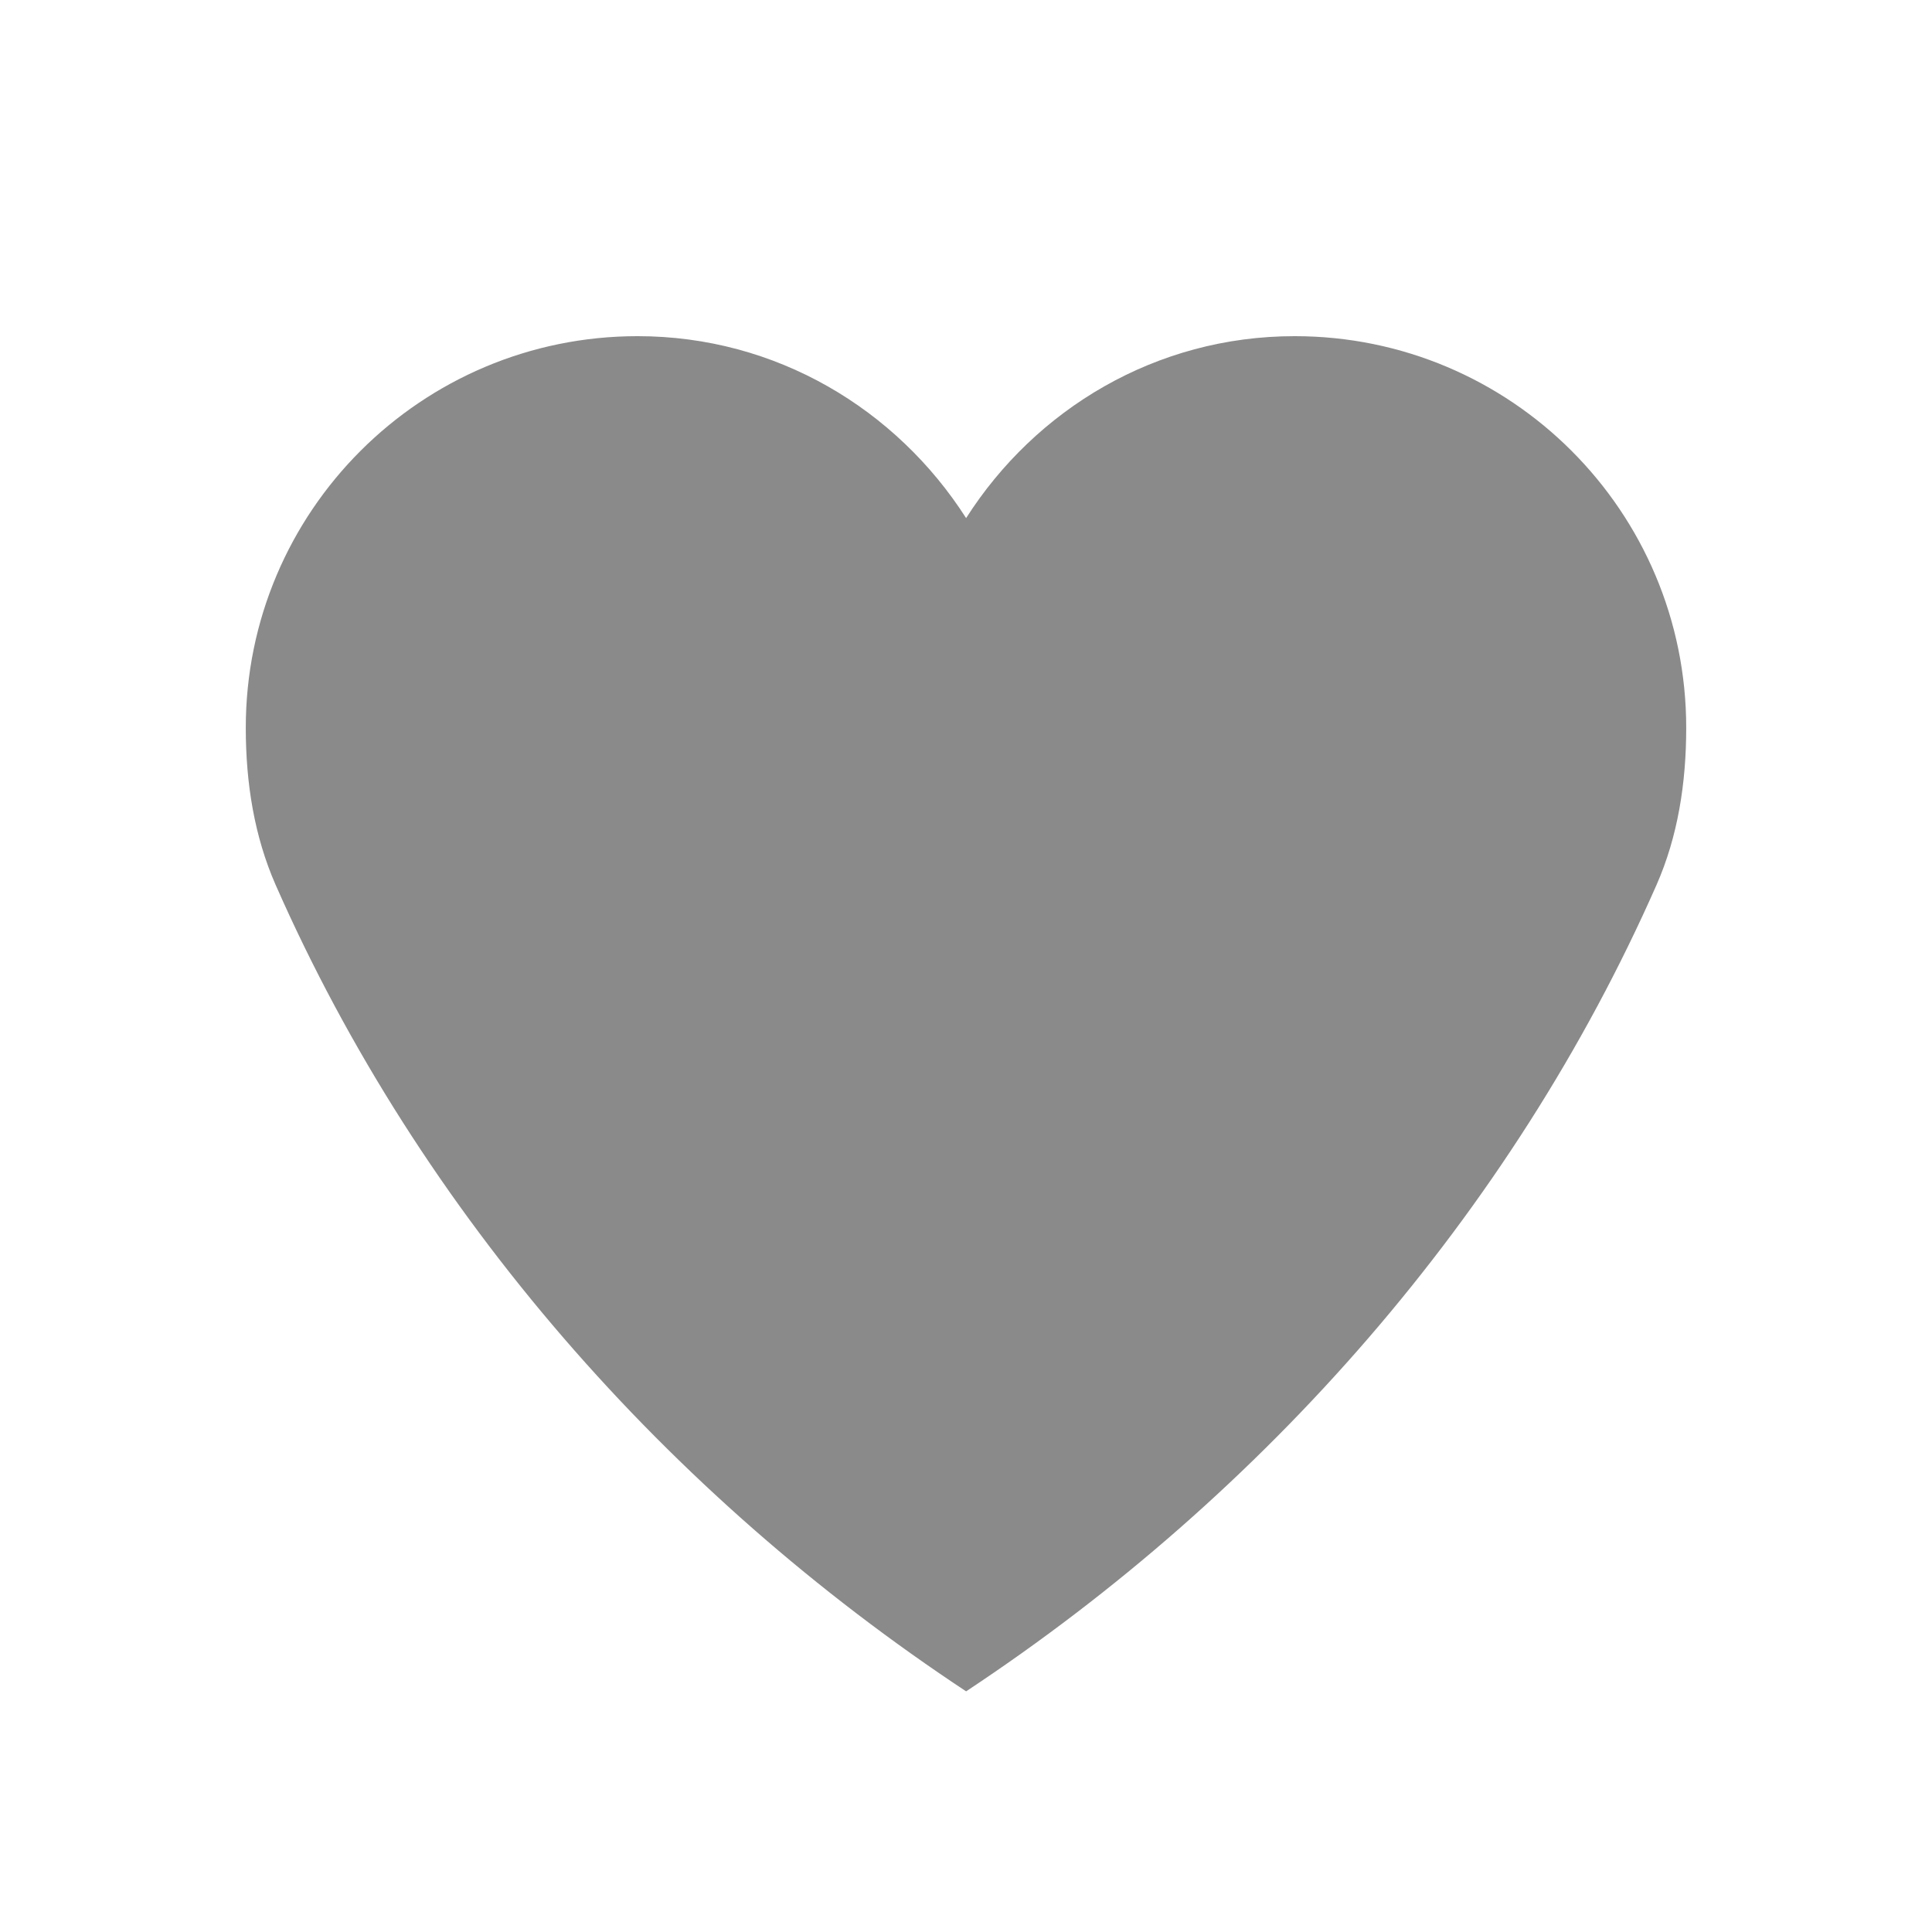 <svg t="1614693605698" class="icon" viewBox="0 0 1024 1024" version="1.1" xmlns="http://www.w3.org/2000/svg" p-id="18803" width="16" height="16"><path d="M686.184 178.173c-73.572 0-137.338 38.75-174.124 96.429-36.886-57.68-100.647-96.429-174.123-96.429-114.676 0-207.669 92.898-207.669 207.574 0 29.624 4.611 57.68 15.791 83.185 77.007 174.912 208.066 323.133 366.001 427.513 157.84-104.379 288.9-252.601 365.976-427.513 11.186-25.505 15.695-53.561 15.695-83.185C893.732 271.071 800.859 178.173 686.184 178.173z" p-id="18804" fill="#8a8a8a"></path></svg>